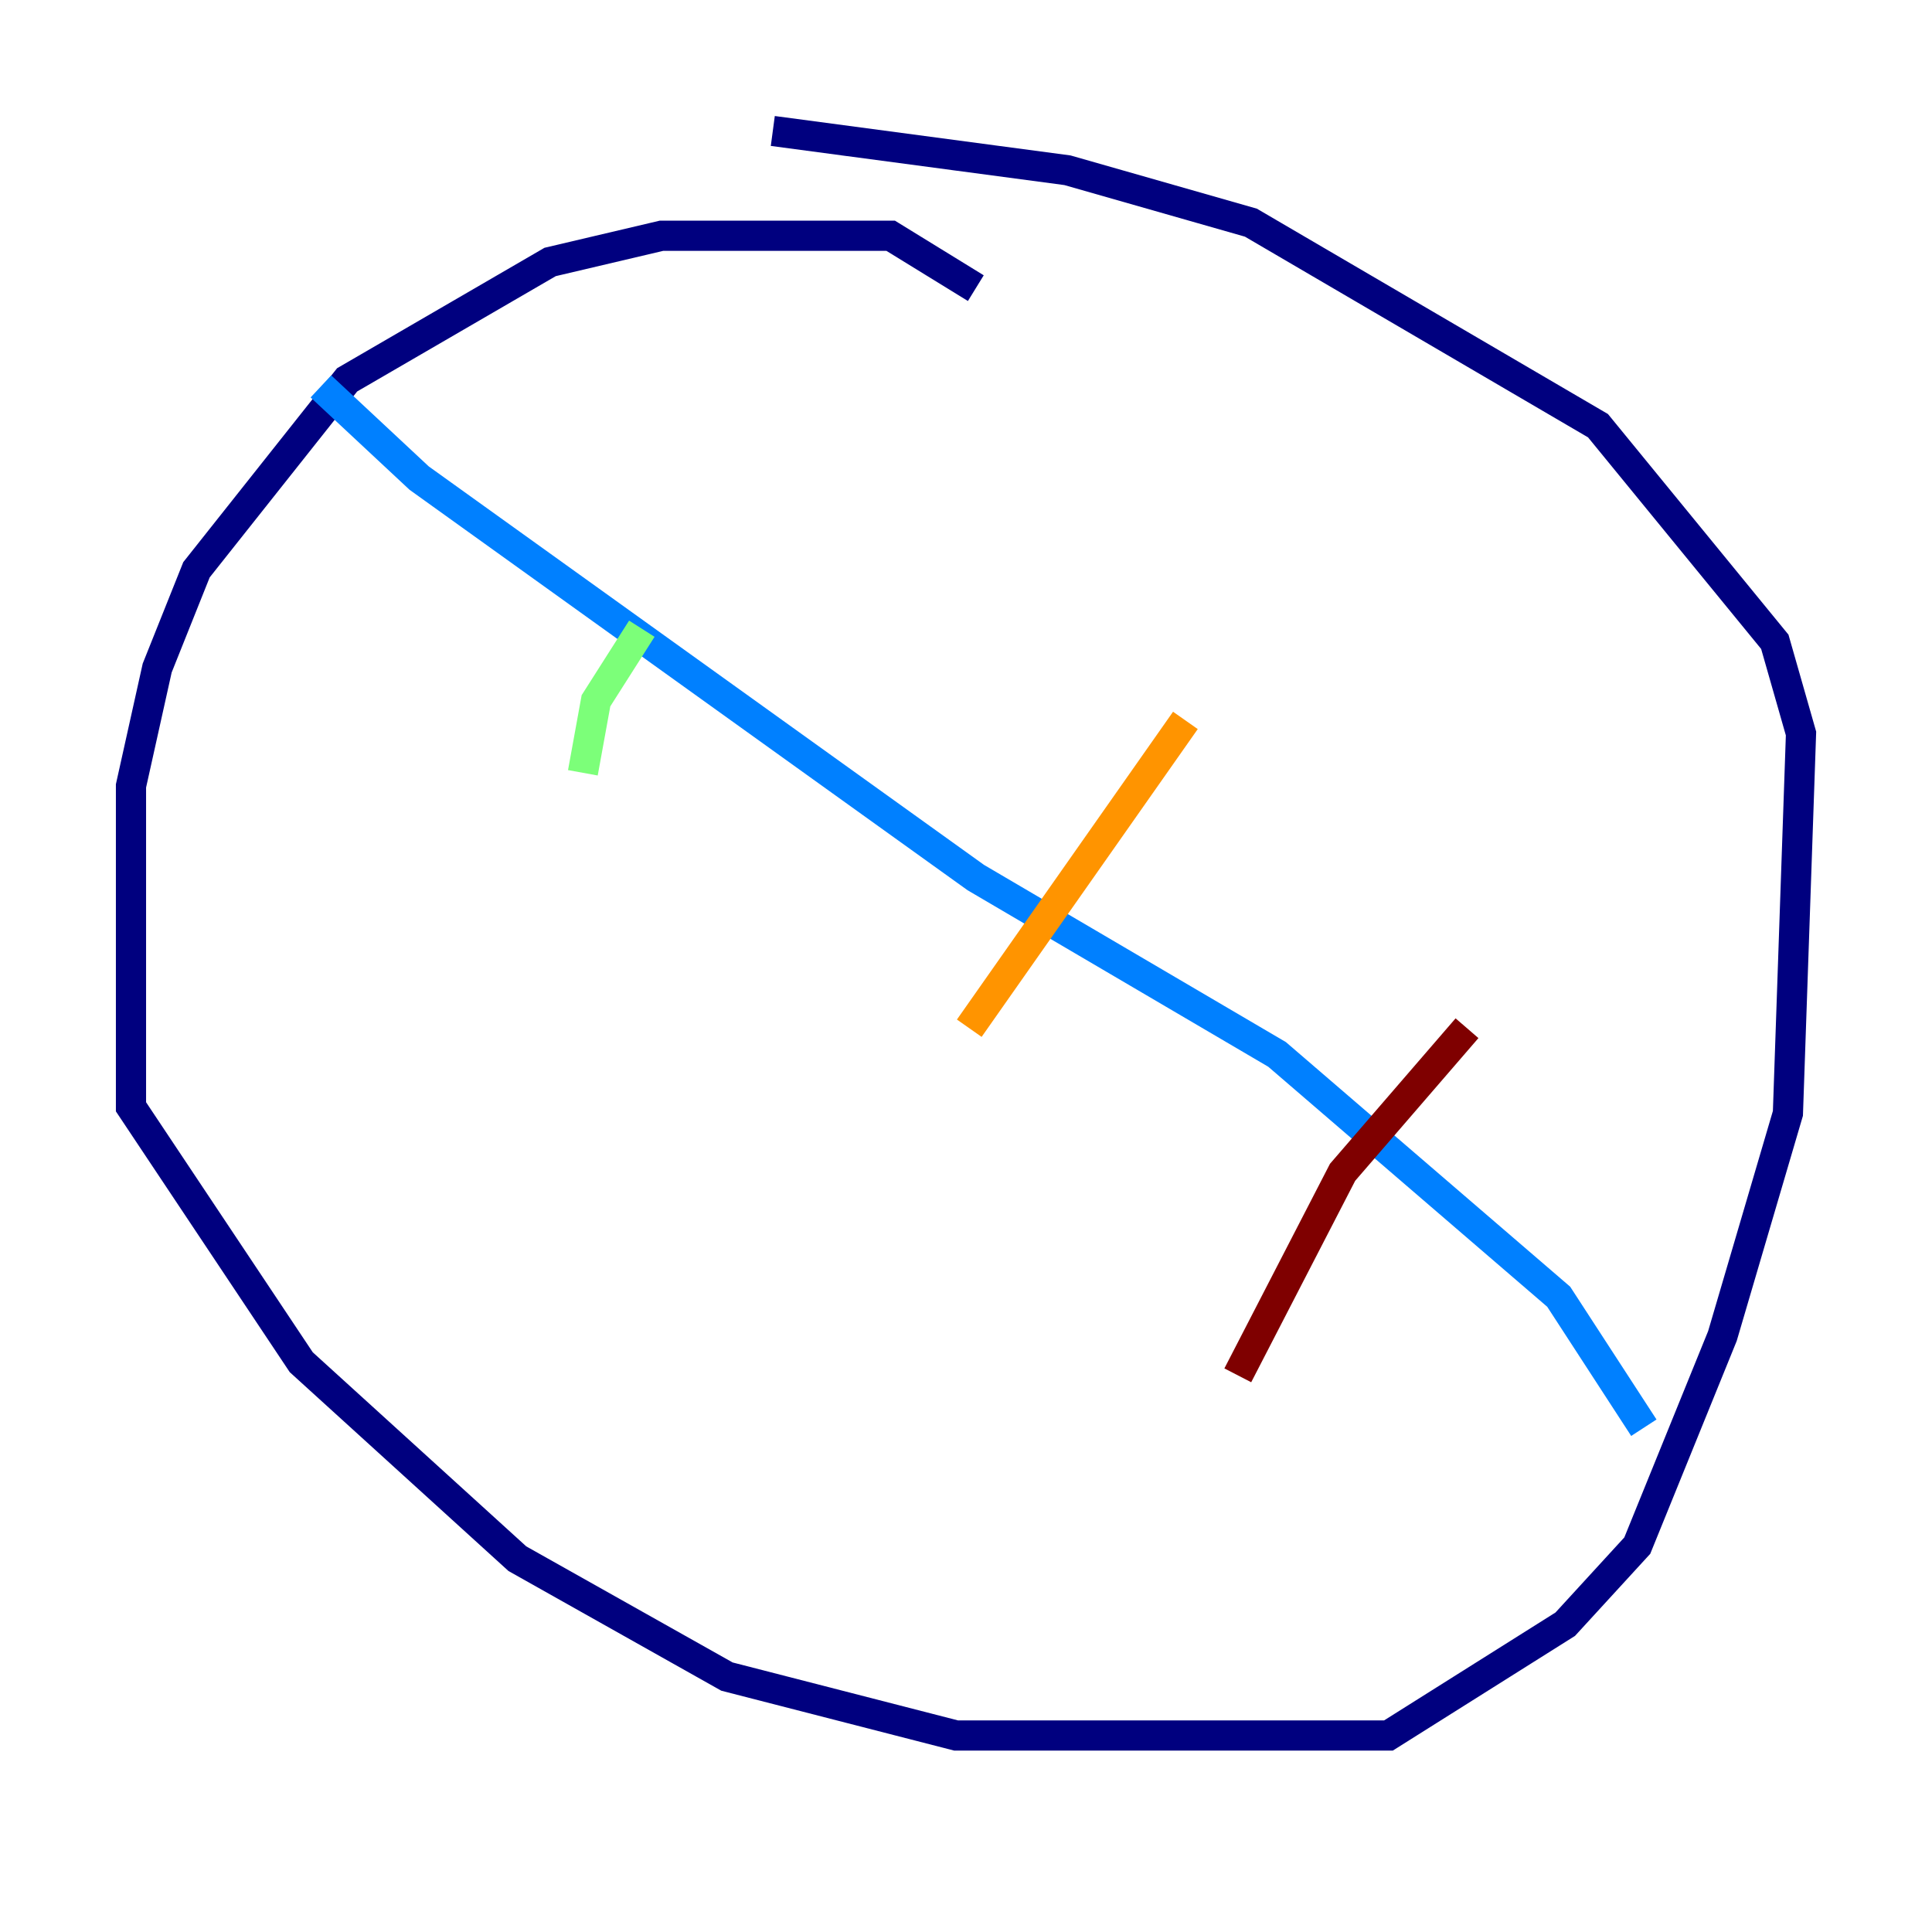 <?xml version="1.0" encoding="utf-8" ?>
<svg baseProfile="tiny" height="128" version="1.2" viewBox="0,0,128,128" width="128" xmlns="http://www.w3.org/2000/svg" xmlns:ev="http://www.w3.org/2001/xml-events" xmlns:xlink="http://www.w3.org/1999/xlink"><defs /><polyline fill="none" points="64.651,19.091 59.01,15.62 43.824,15.62 36.447,17.356 22.997,25.166 13.017,37.749 10.414,44.258 8.678,52.068 8.678,73.329 19.959,90.251 34.278,103.268 48.163,111.078 63.349,114.983 91.986,114.983 103.702,107.607 108.475,102.4 114.115,88.515 118.454,73.763 119.322,48.597 117.586,42.522 105.871,28.203 82.875,14.752 70.725,11.281 51.2,8.678" stroke="#00007f" stroke-width="2" /><polyline fill="none" points="21.261,25.6 27.77,31.675 64.651,58.142 84.61,69.858 103.268,85.912 108.909,94.59" stroke="#0080ff" stroke-width="2" /><polyline fill="none" points="42.522,41.654 39.485,46.427 38.617,51.2" stroke="#7cff79" stroke-width="2" /><polyline fill="none" points="78.536,47.729 64.217,68.122" stroke="#ff9400" stroke-width="2" /><polyline fill="none" points="97.193,68.122 88.949,77.668 82.007,91.119" stroke="#7f0000" stroke-width="2" /></svg>